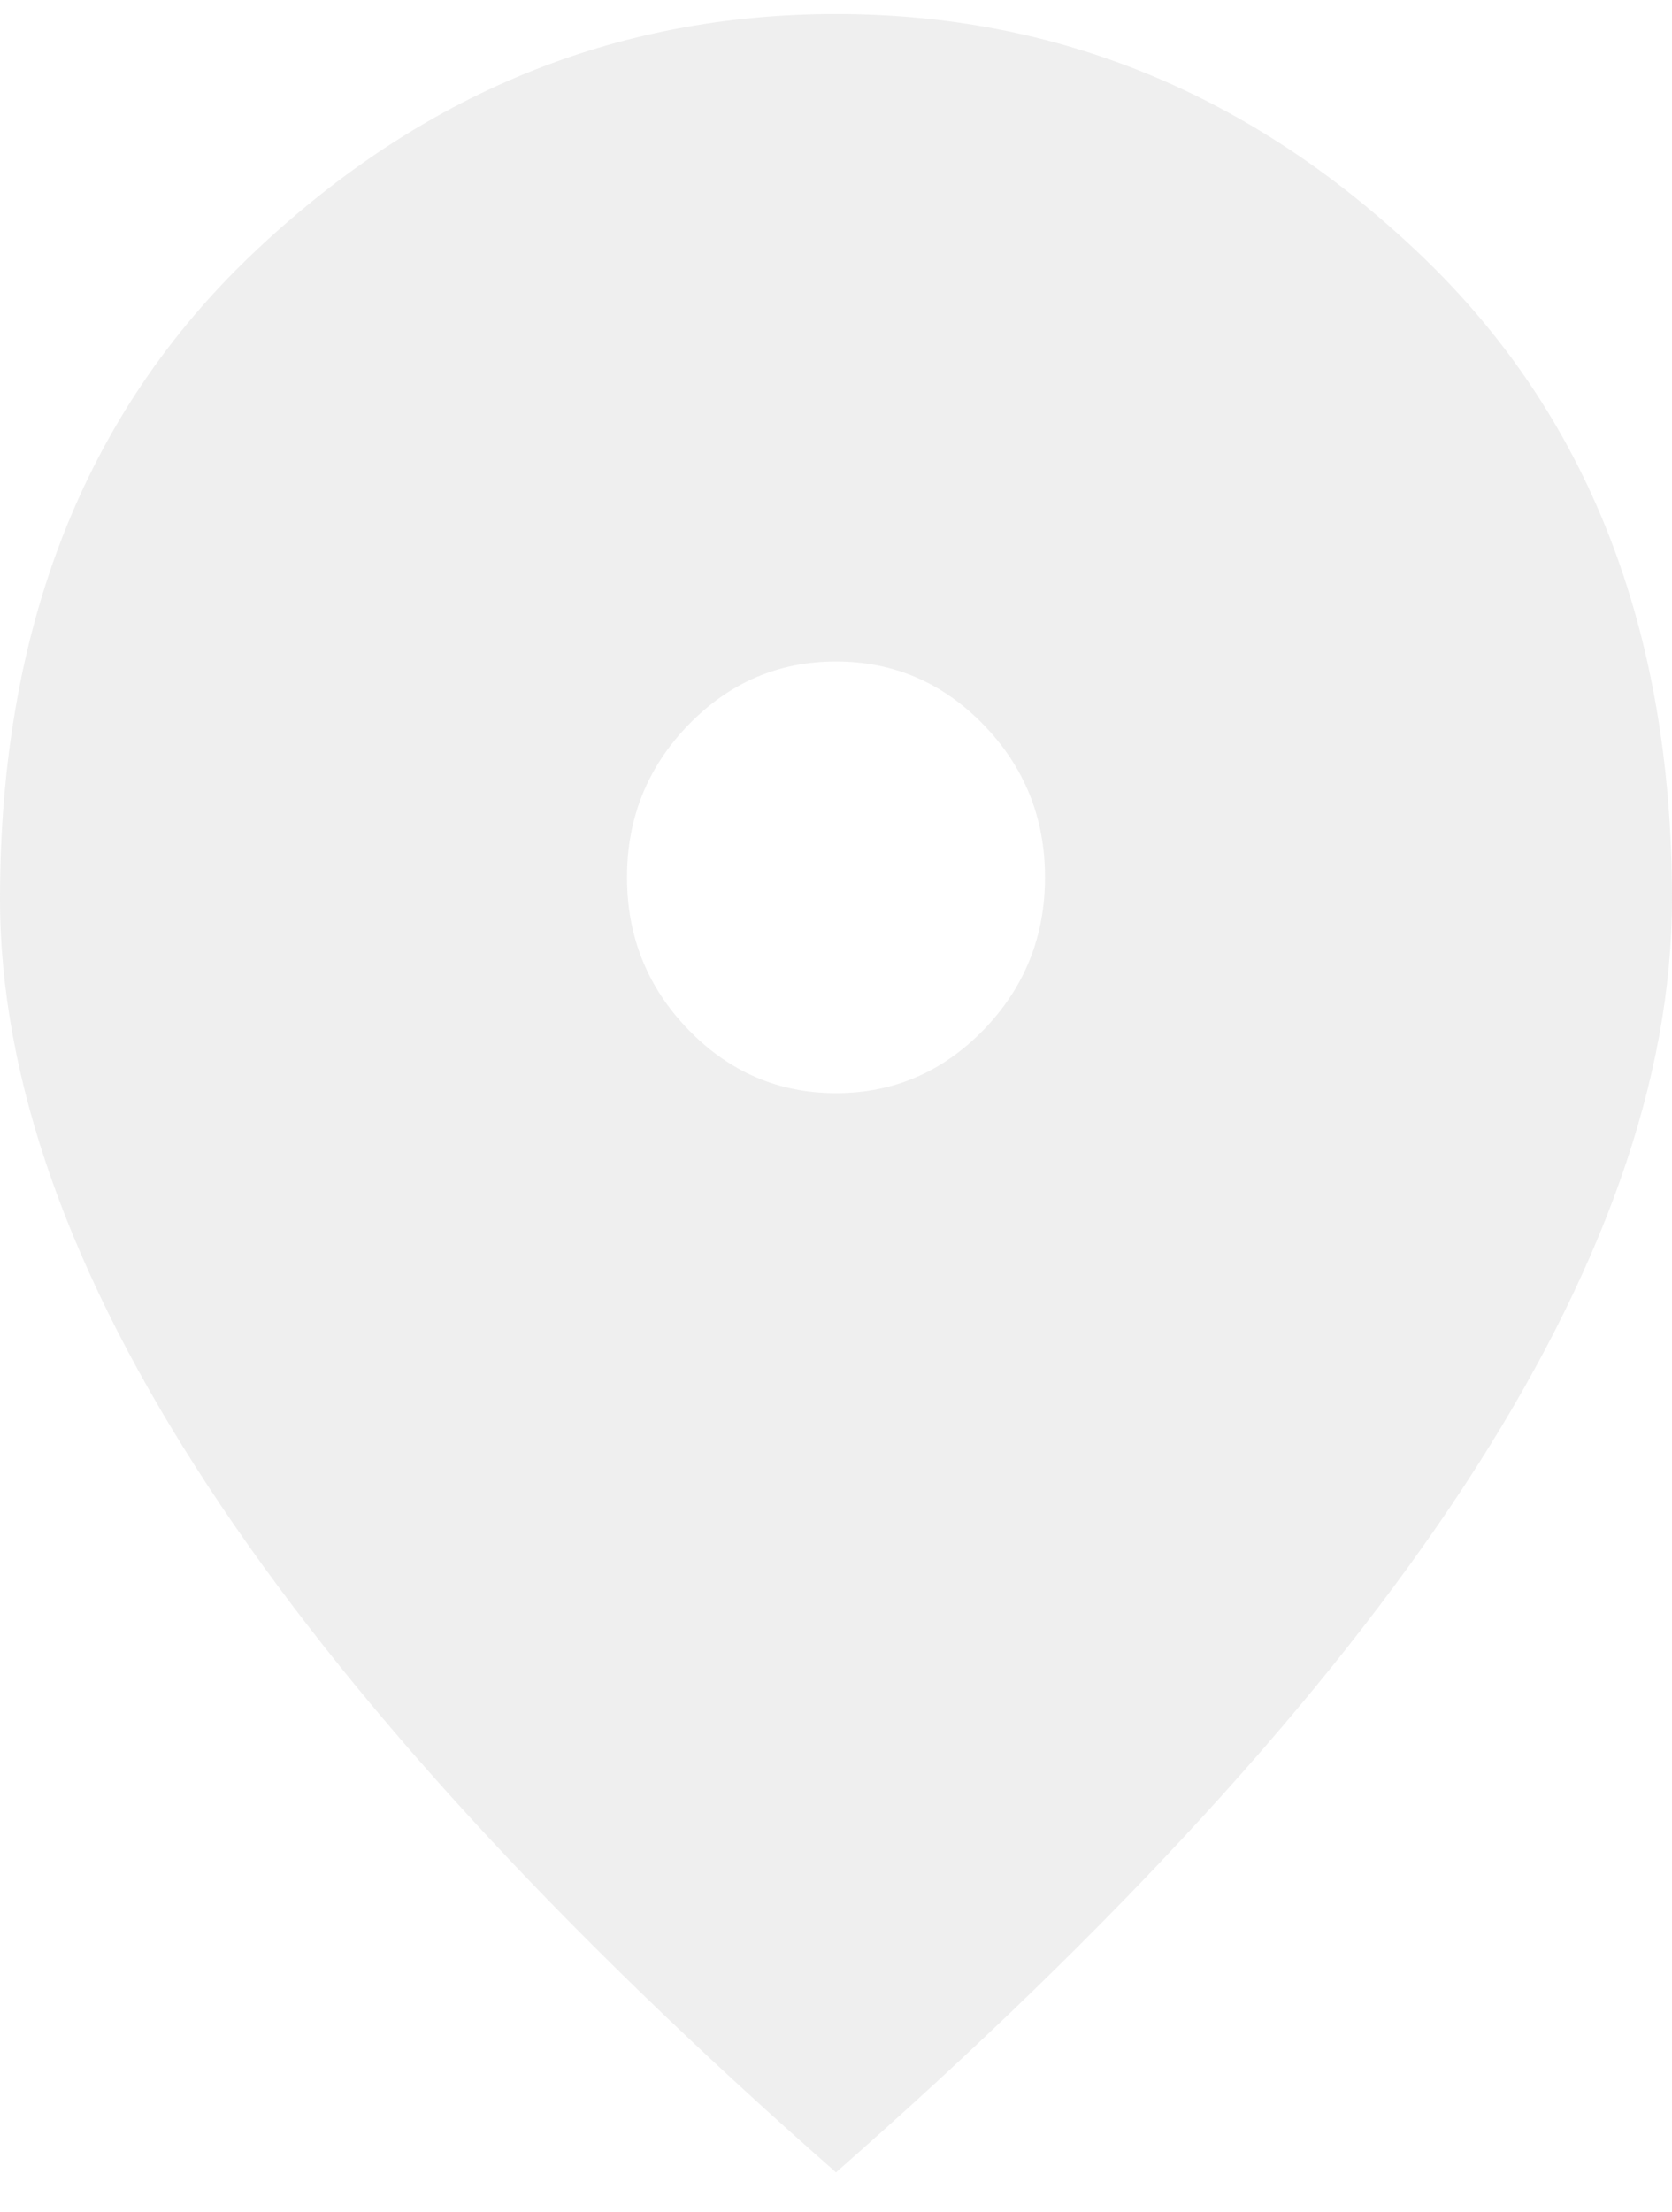 <svg width="31" height="41" viewBox="0 0 31 41" fill="none" xmlns="http://www.w3.org/2000/svg">
<path d="M15.5 20.259C16.566 20.259 17.478 19.867 18.238 19.084C18.996 18.301 19.375 17.36 19.375 16.259C19.375 15.159 18.996 14.217 18.238 13.434C17.478 12.651 16.566 12.259 15.5 12.259C14.434 12.259 13.523 12.651 12.764 13.434C12.005 14.217 11.625 15.159 11.625 16.259C11.625 17.36 12.005 18.301 12.764 19.084C13.523 19.867 14.434 20.259 15.5 20.259ZM15.5 40.26C10.301 35.693 6.418 31.451 3.852 27.534C1.284 23.617 0 19.993 0 16.66C0 11.659 1.558 7.676 4.675 4.71C7.791 1.743 11.399 0.26 15.5 0.26C19.601 0.26 23.209 1.743 26.325 4.71C29.442 7.676 31 11.659 31 16.66C31 19.993 29.717 23.617 27.15 27.534C24.582 31.451 20.699 35.693 15.5 40.26Z" fill="#E9E9E9" fill-opacity="0.74"/>
</svg>
